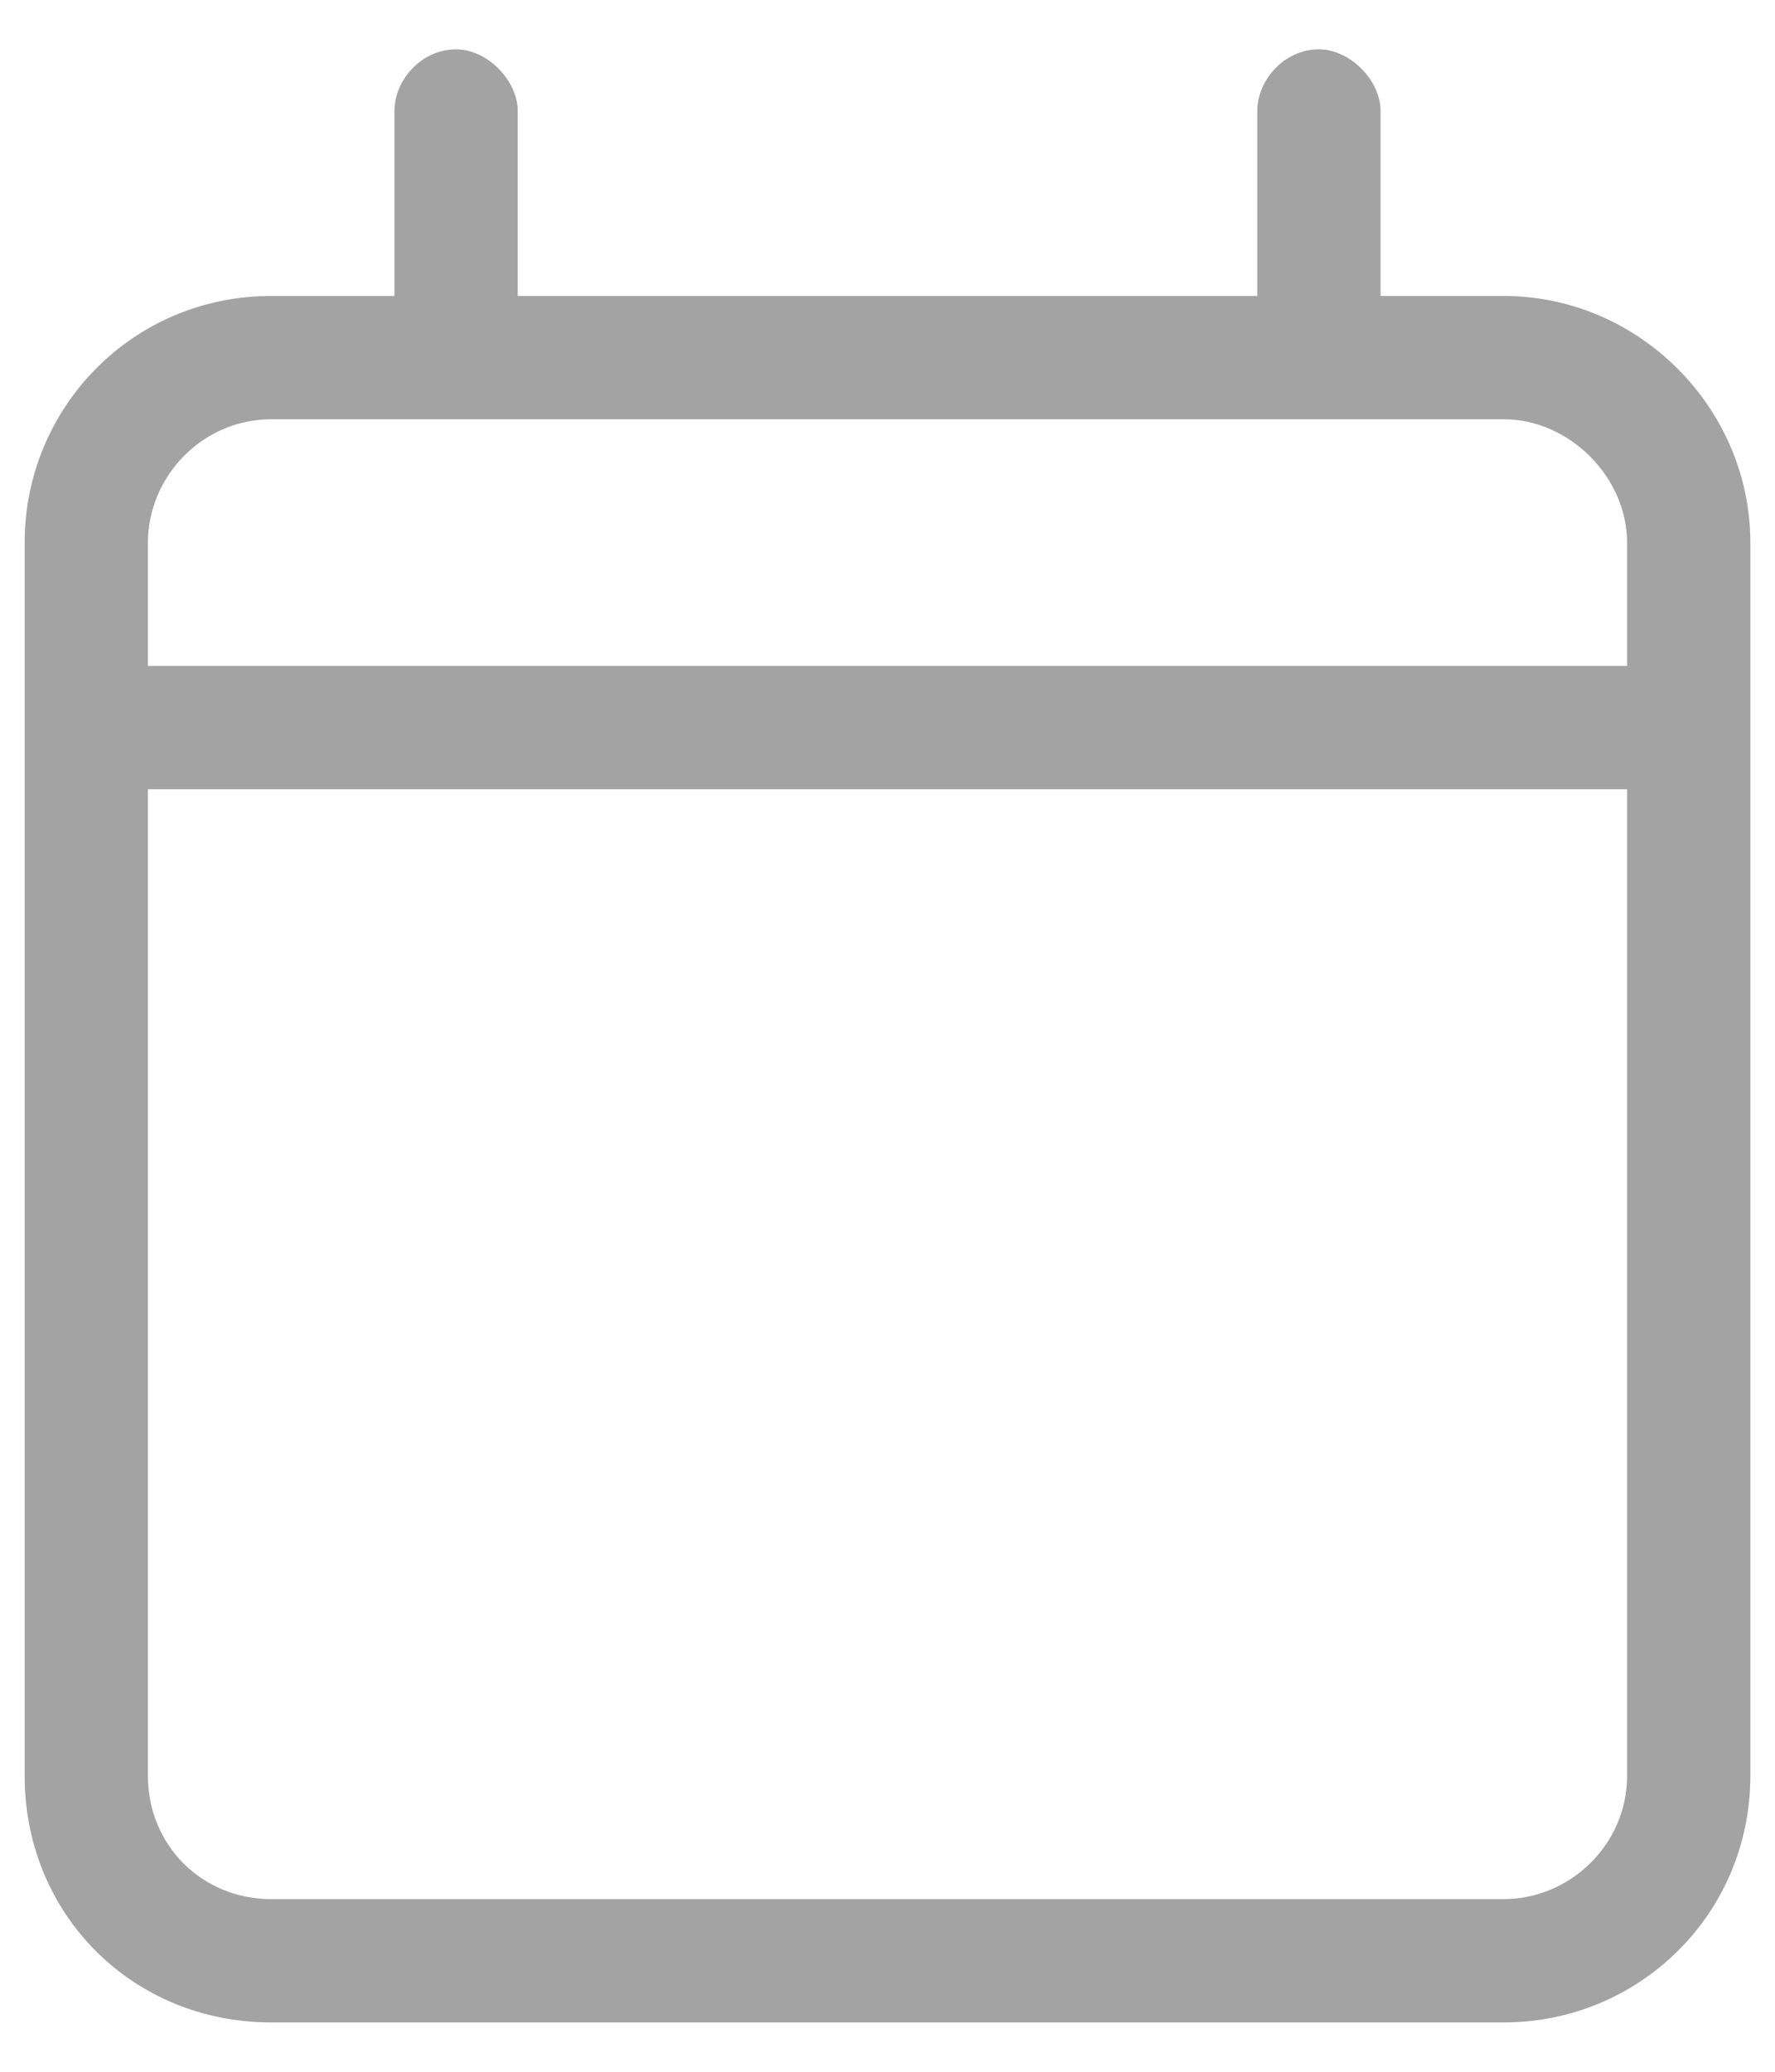 <svg width="18" height="21" viewBox="0 0 18 21" fill="none" xmlns="http://www.w3.org/2000/svg">
<path d="M4.625 0.5C4.938 0.5 5.25 0.812 5.25 1.125V3H12.75V1.125C12.75 0.812 13.023 0.5 13.375 0.5C13.688 0.5 14 0.812 14 1.125V3H15.25C16.617 3 17.75 4.133 17.75 5.5V18C17.75 19.406 16.617 20.5 15.25 20.5H2.75C1.344 20.5 0.25 19.406 0.25 18V5.5C0.25 4.133 1.344 3 2.75 3H4V1.125C4 0.812 4.273 0.5 4.625 0.5ZM16.5 8H1.5V18C1.5 18.703 2.047 19.25 2.75 19.25H15.25C15.914 19.25 16.5 18.703 16.5 18V8ZM15.25 4.25H2.75C2.047 4.25 1.5 4.836 1.5 5.5V6.75H16.5V5.5C16.5 4.836 15.914 4.25 15.25 4.25Z" fill="#A3A3A3"/>
</svg>

